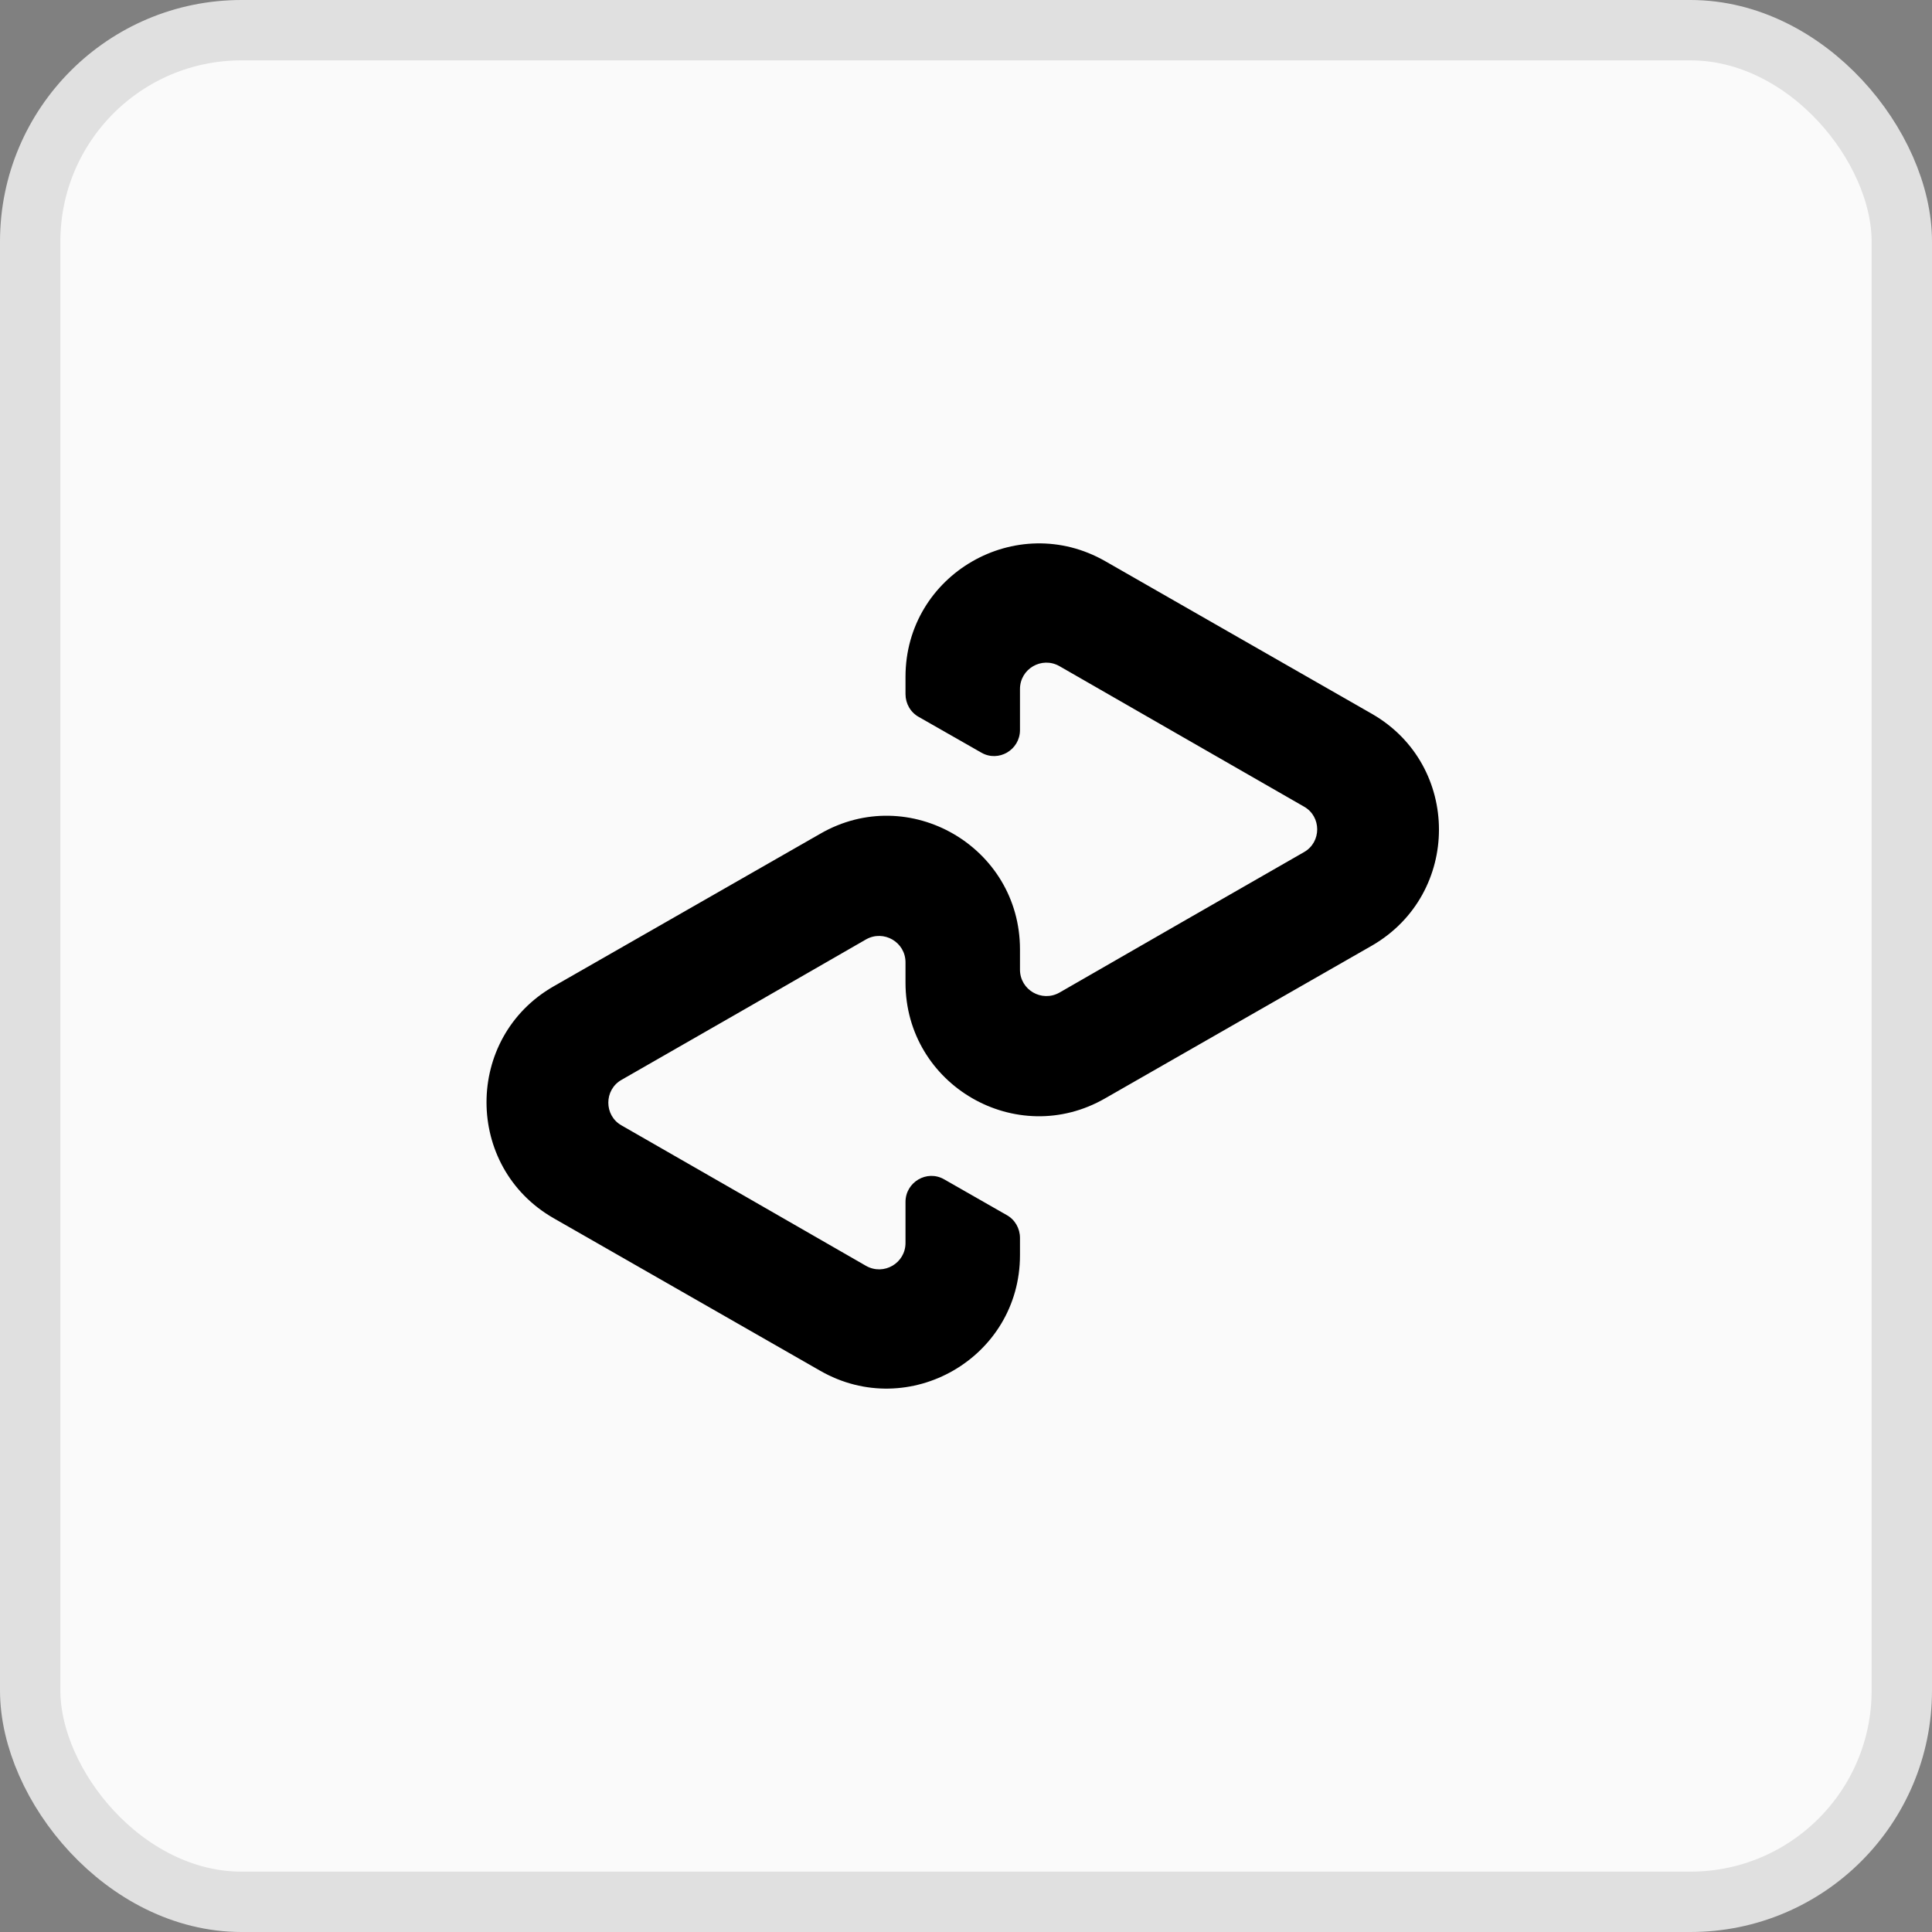 <svg width="32" height="32" viewBox="0 0 32 32" fill="none" xmlns="http://www.w3.org/2000/svg">
<rect x="0" y="0" width="32" height="32" fill="#808080" stroke="none"/>
<rect x="0.5" y="0.5" width="31" height="31" rx="3.5" fill="#FAFAFA" stroke="#E0E0E0"/>
<path d="M22.726 11.825L20.533 10.57L18.308 9.296C16.837 8.453 14.998 9.511 14.998 11.21V11.496C14.998 11.654 15.081 11.8 15.22 11.876L16.254 12.466C16.539 12.63 16.894 12.421 16.894 12.092V11.413C16.894 11.077 17.255 10.868 17.547 11.033L19.576 12.199L21.598 13.36C21.89 13.524 21.89 13.949 21.598 14.114L19.576 15.274L17.547 16.441C17.255 16.605 16.894 16.396 16.894 16.06V15.724C16.894 14.025 15.055 12.96 13.585 13.81L11.359 15.084L9.166 16.339C7.689 17.189 7.689 19.325 9.166 20.175L11.359 21.43L13.585 22.704C15.055 23.547 16.894 22.489 16.894 20.79V20.504C16.894 20.346 16.811 20.2 16.672 20.124L15.639 19.534C15.353 19.369 14.998 19.579 14.998 19.908V20.587C14.998 20.923 14.637 21.132 14.345 20.967L12.317 19.801L10.294 18.64C10.003 18.476 10.003 18.051 10.294 17.886L12.317 16.726L14.345 15.559C14.637 15.395 14.998 15.604 14.998 15.94V16.276C14.998 17.975 16.837 19.04 18.308 18.19L20.533 16.916L22.726 15.661C24.203 14.805 24.203 12.675 22.726 11.825Z" fill="black"/>
</svg>
